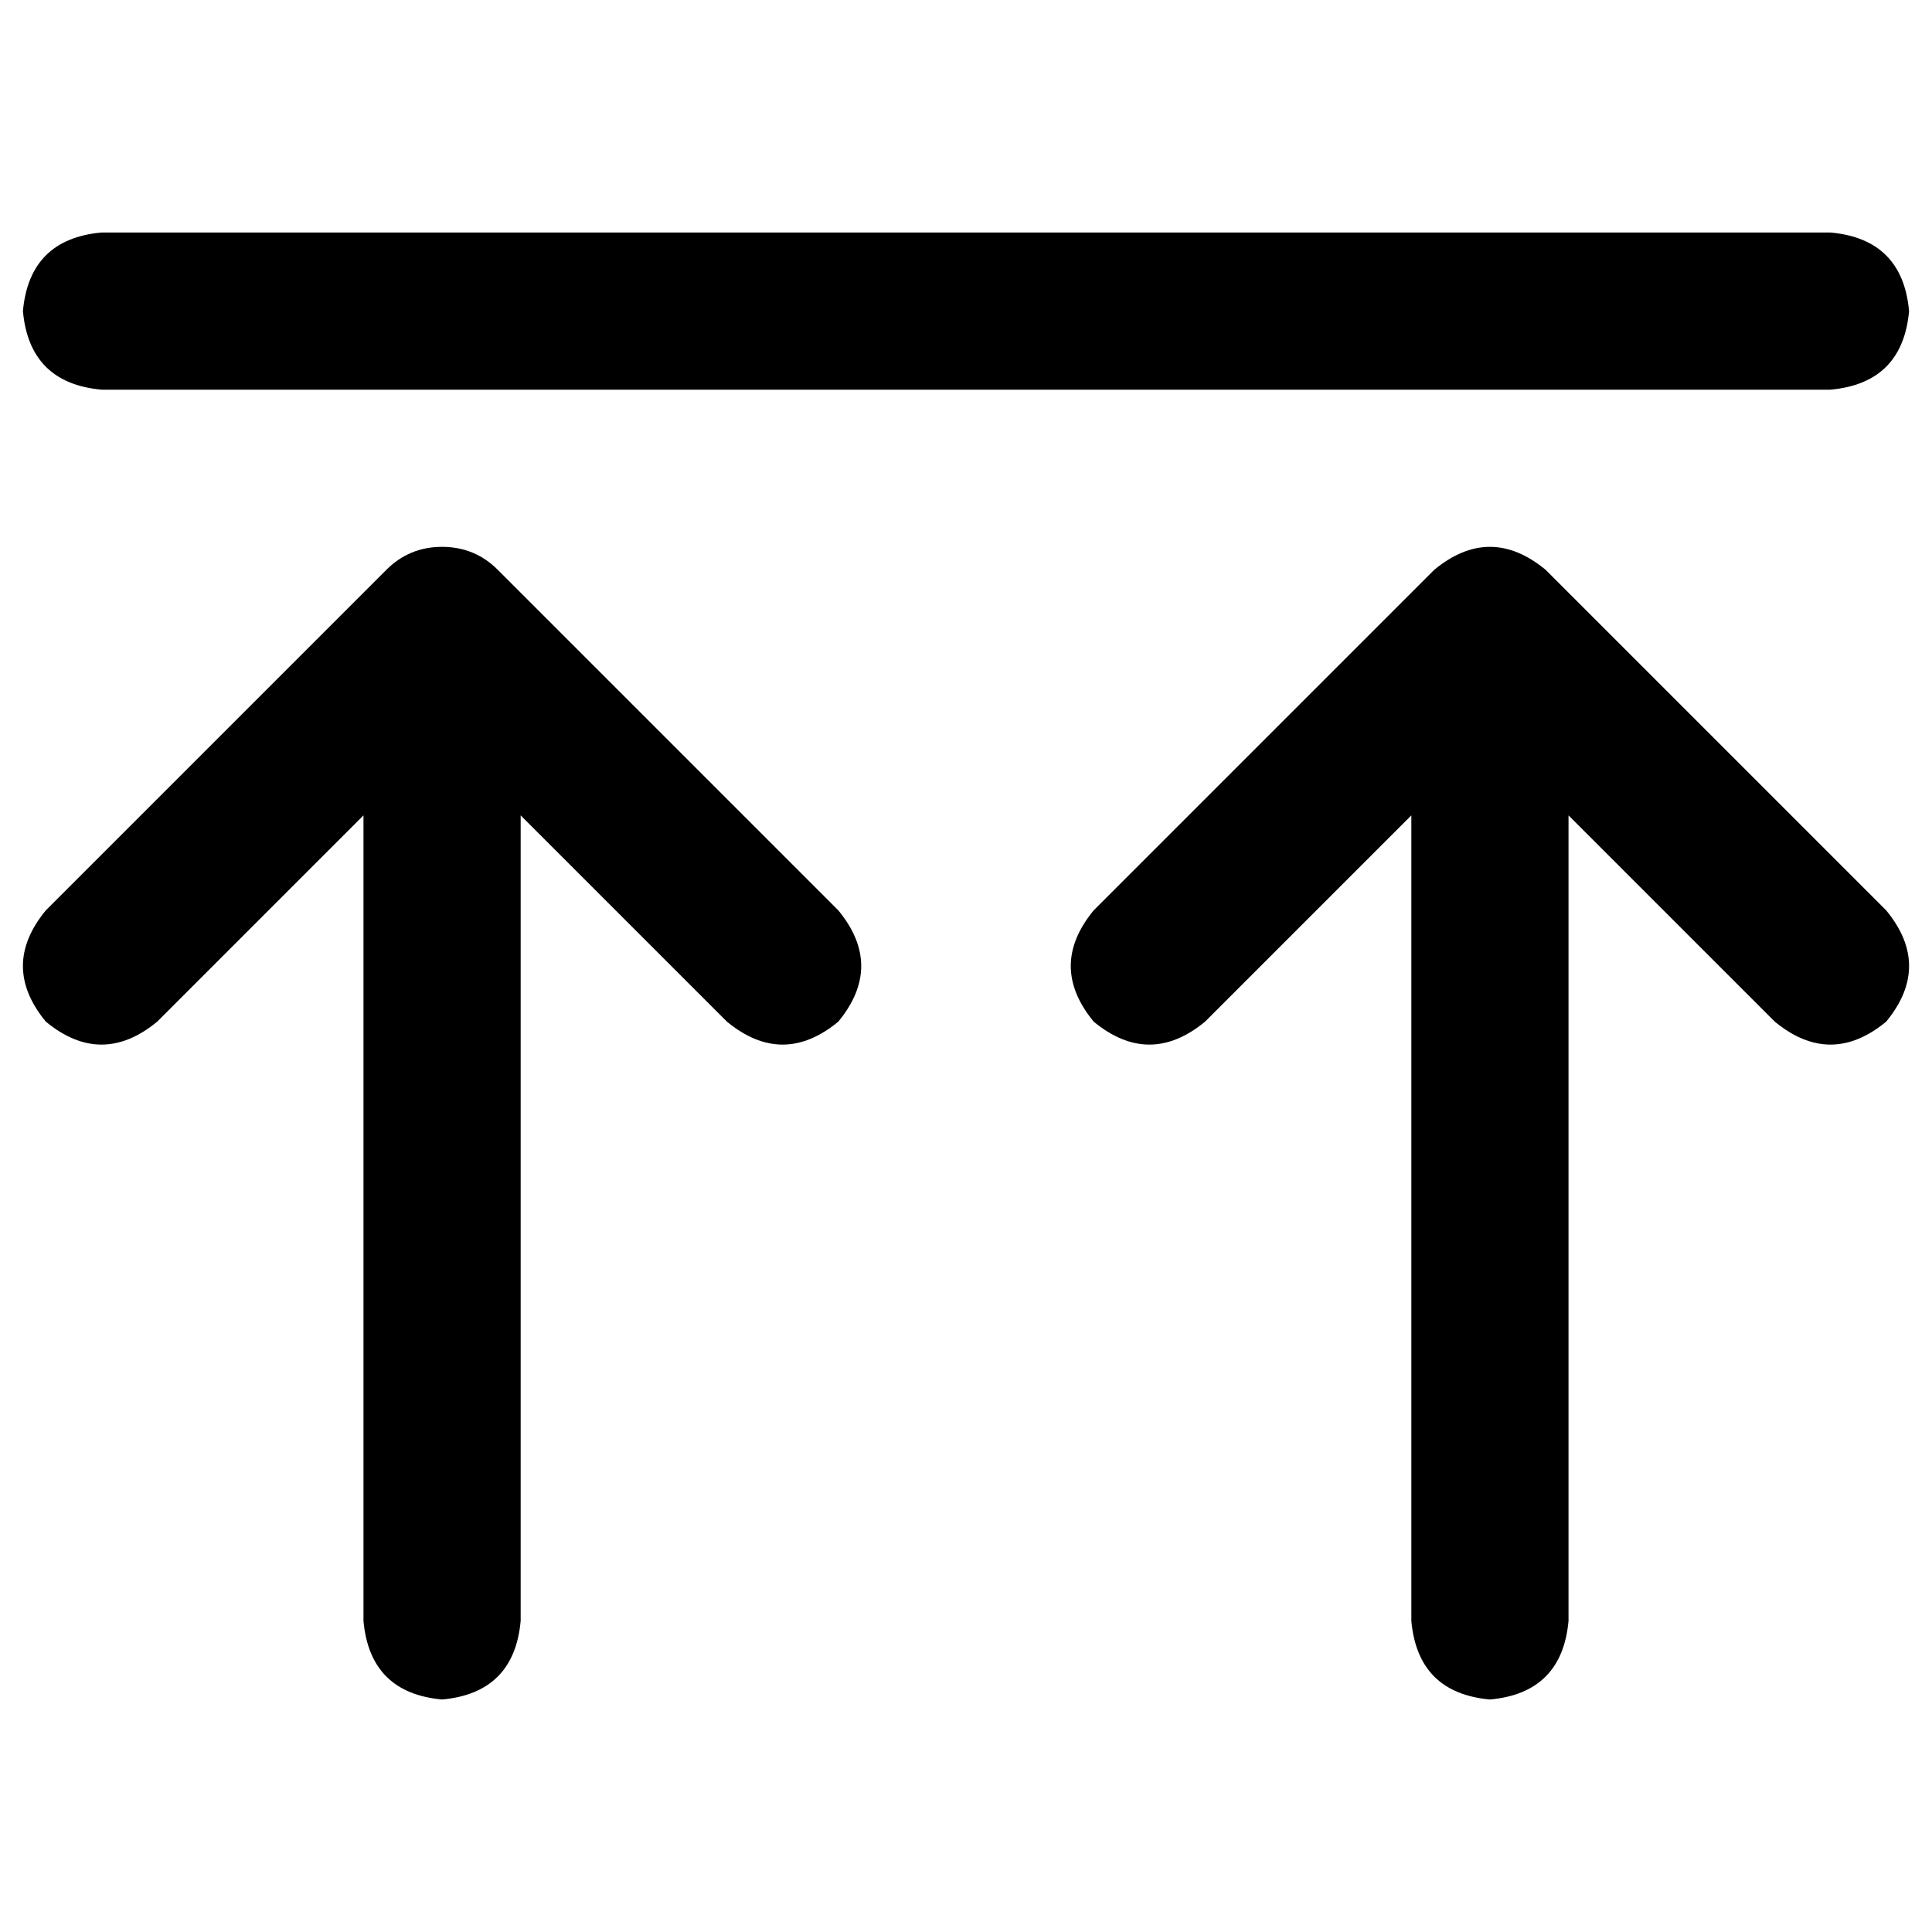 <svg xmlns="http://www.w3.org/2000/svg" viewBox="0 0 512 512">
  <path d="M 26.902 103.268 L 485.098 103.268 Q 504.19 101.532 505.925 82.441 Q 504.19 63.349 485.098 61.614 L 26.902 61.614 Q 7.81 63.349 6.075 82.441 Q 7.81 101.532 26.902 103.268 L 26.902 103.268 Z M 12.149 241.247 Q 0 256 12.149 270.753 Q 26.902 282.902 41.654 270.753 L 96.325 216.081 L 96.325 429.559 Q 98.061 448.651 117.153 450.386 Q 136.244 448.651 137.98 429.559 L 137.98 216.081 L 192.651 270.753 Q 207.403 282.902 222.156 270.753 Q 234.305 256 222.156 241.247 L 131.905 150.997 Q 125.831 144.922 117.153 144.922 Q 108.475 144.922 102.4 150.997 L 12.149 241.247 L 12.149 241.247 Z M 289.844 270.753 Q 304.597 282.902 319.349 270.753 L 374.02 216.081 L 374.02 429.559 Q 375.756 448.651 394.847 450.386 Q 413.939 448.651 415.675 429.559 L 415.675 216.081 L 470.346 270.753 Q 485.098 282.902 499.851 270.753 Q 512 256 499.851 241.247 L 409.6 150.997 Q 394.847 138.847 380.095 150.997 L 289.844 241.247 Q 277.695 256 289.844 270.753 L 289.844 270.753 Z" />
</svg>
